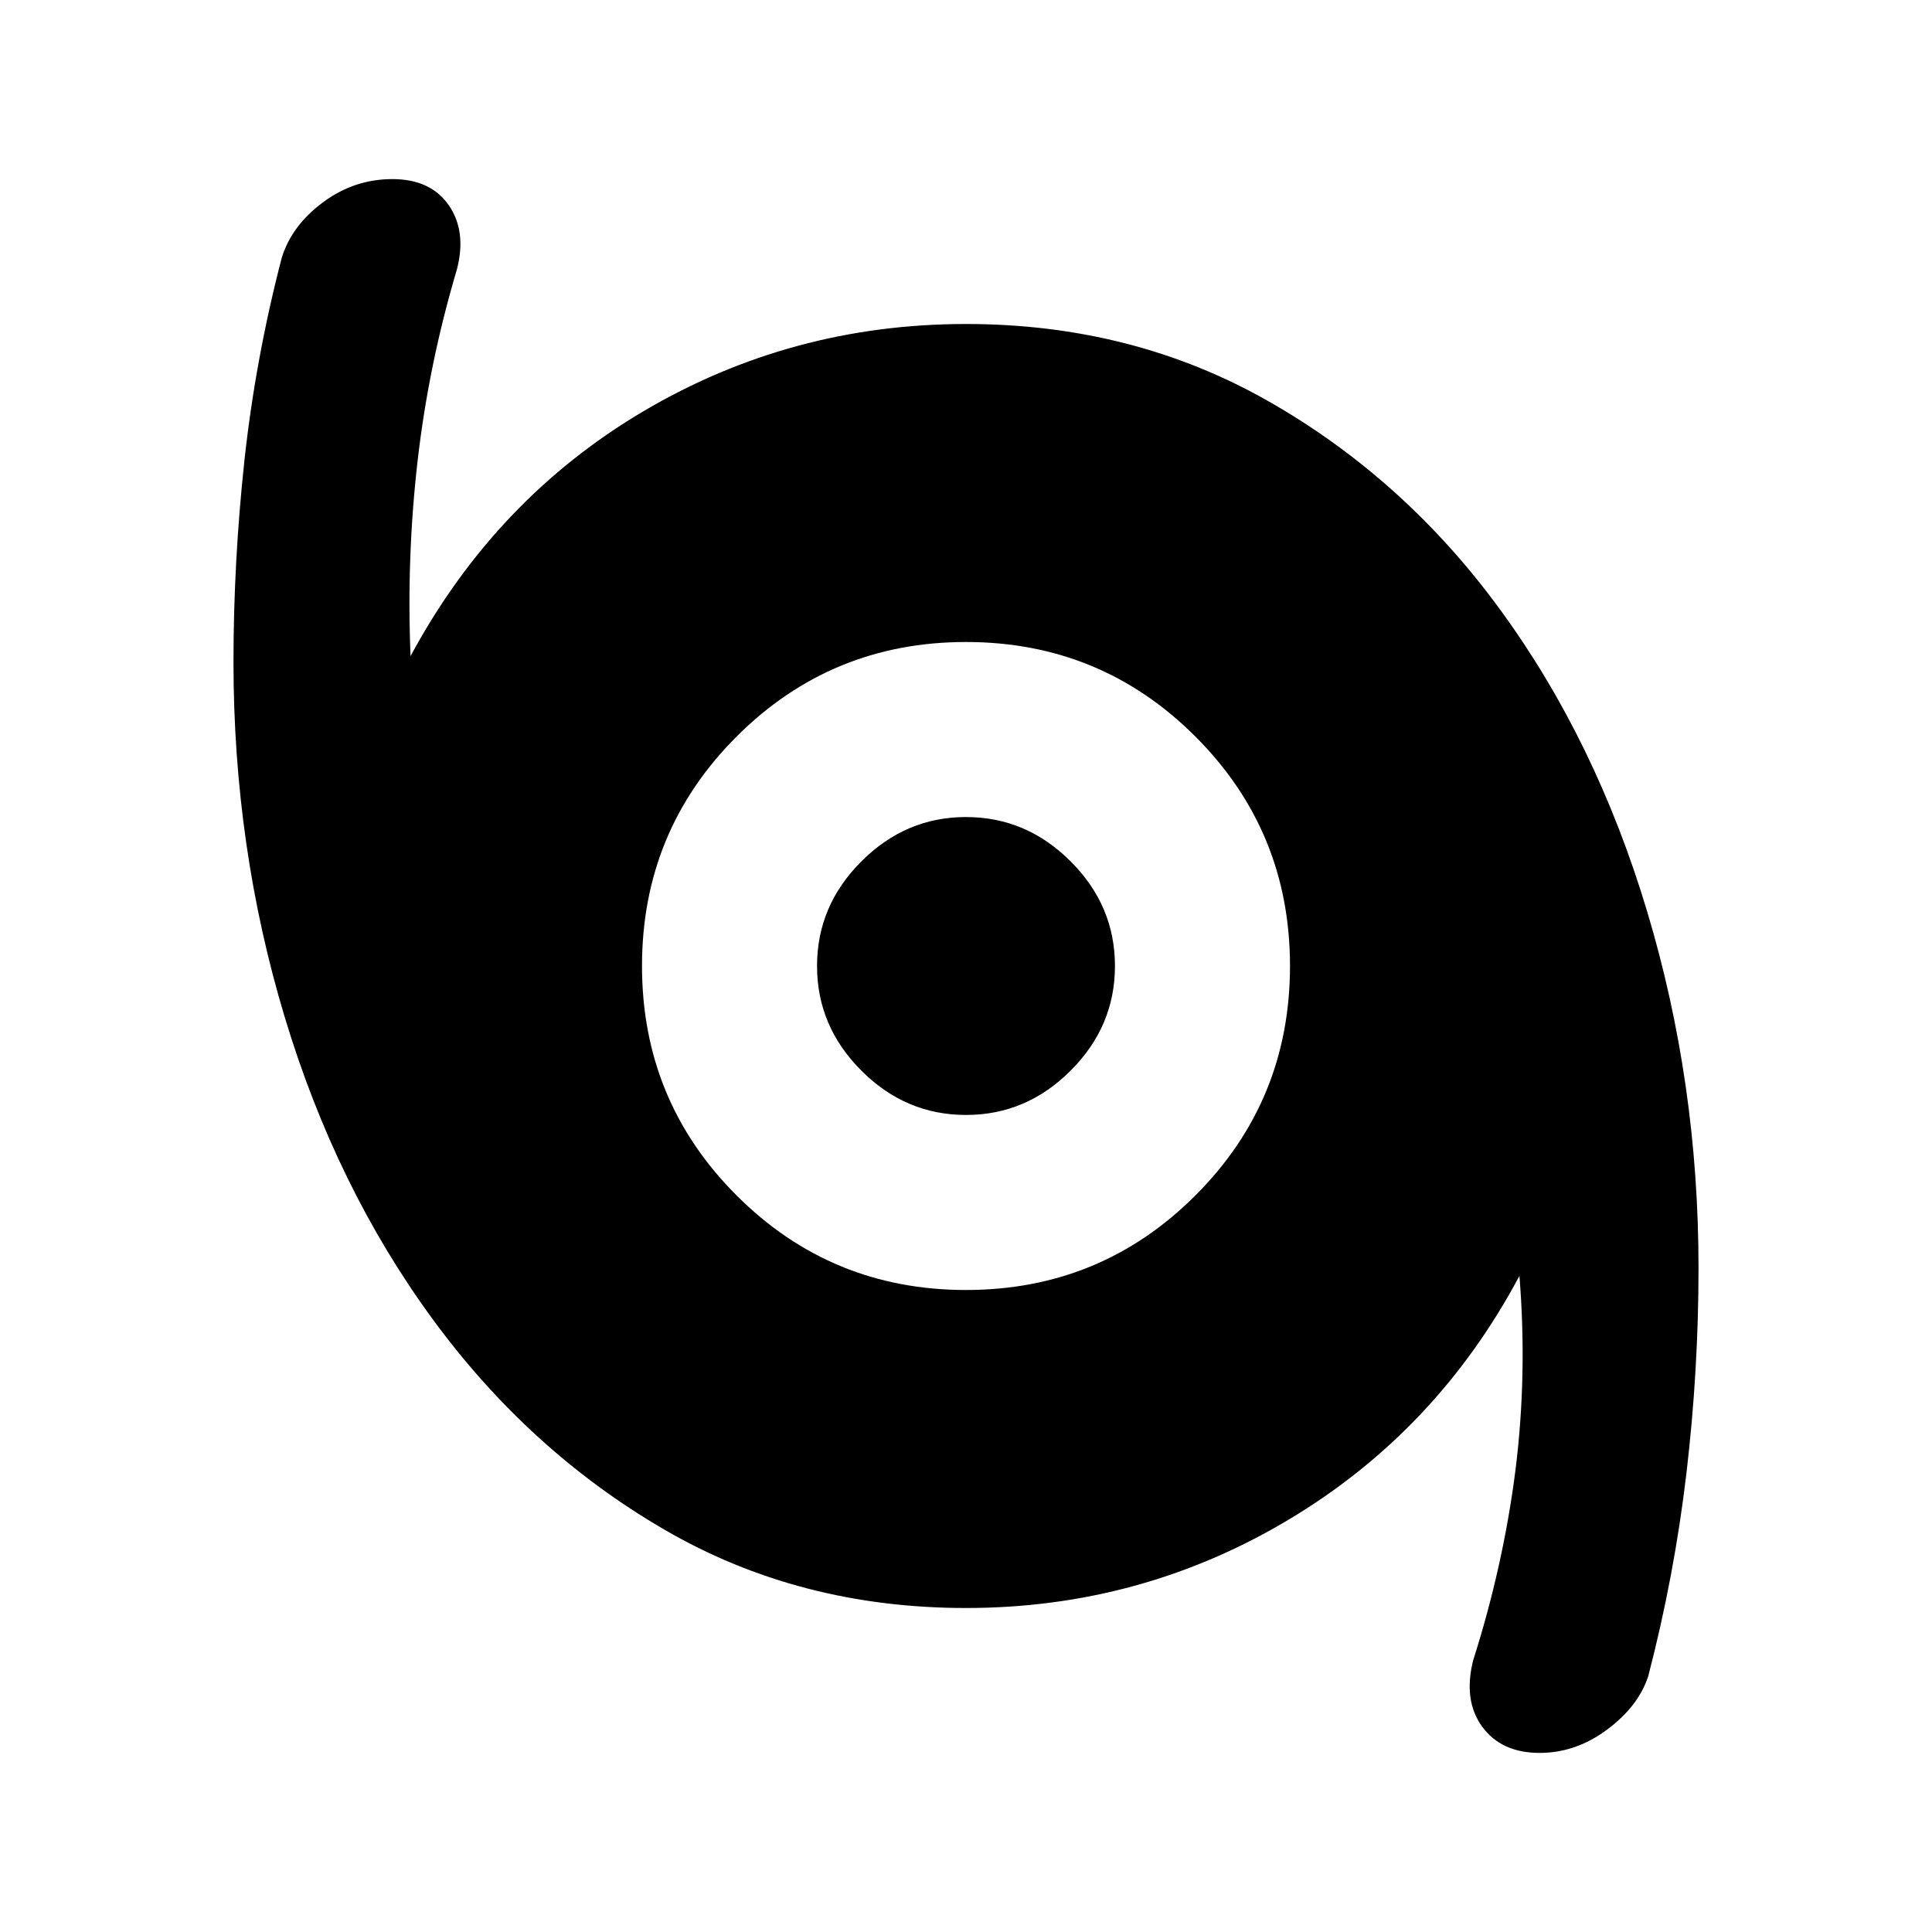<svg xmlns="http://www.w3.org/2000/svg" height="20" width="20"><path d="M15.938 18.146Q15.542 18.146 15.344 17.875Q15.146 17.604 15.25 17.188Q15.562 16.208 15.688 15.219Q15.812 14.229 15.729 13.208Q14.875 14.812 13.344 15.729Q11.812 16.646 10 16.646Q8.271 16.646 6.875 15.833Q5.479 15.021 4.479 13.656Q3.479 12.292 2.948 10.531Q2.417 8.771 2.417 6.854Q2.417 5.812 2.531 4.76Q2.646 3.708 2.917 2.667Q3.021 2.333 3.344 2.094Q3.667 1.854 4.062 1.854Q4.458 1.854 4.646 2.125Q4.833 2.396 4.729 2.792Q4.438 3.771 4.323 4.771Q4.208 5.771 4.25 6.792Q5.125 5.167 6.656 4.26Q8.188 3.354 10 3.354Q11.729 3.354 13.135 4.156Q14.542 4.958 15.531 6.313Q16.521 7.667 17.052 9.438Q17.583 11.208 17.583 13.125Q17.583 14.188 17.458 15.25Q17.333 16.312 17.062 17.354Q16.958 17.667 16.635 17.906Q16.312 18.146 15.938 18.146ZM10 13.354Q11.396 13.354 12.375 12.375Q13.354 11.396 13.354 10Q13.354 8.604 12.375 7.625Q11.396 6.646 10 6.646Q8.604 6.646 7.625 7.625Q6.646 8.604 6.646 10Q6.646 11.396 7.625 12.375Q8.604 13.354 10 13.354ZM10 11.542Q9.375 11.542 8.917 11.083Q8.458 10.625 8.458 10Q8.458 9.375 8.917 8.917Q9.375 8.458 10 8.458Q10.625 8.458 11.083 8.917Q11.542 9.375 11.542 10Q11.542 10.625 11.083 11.083Q10.625 11.542 10 11.542Z"/></svg>